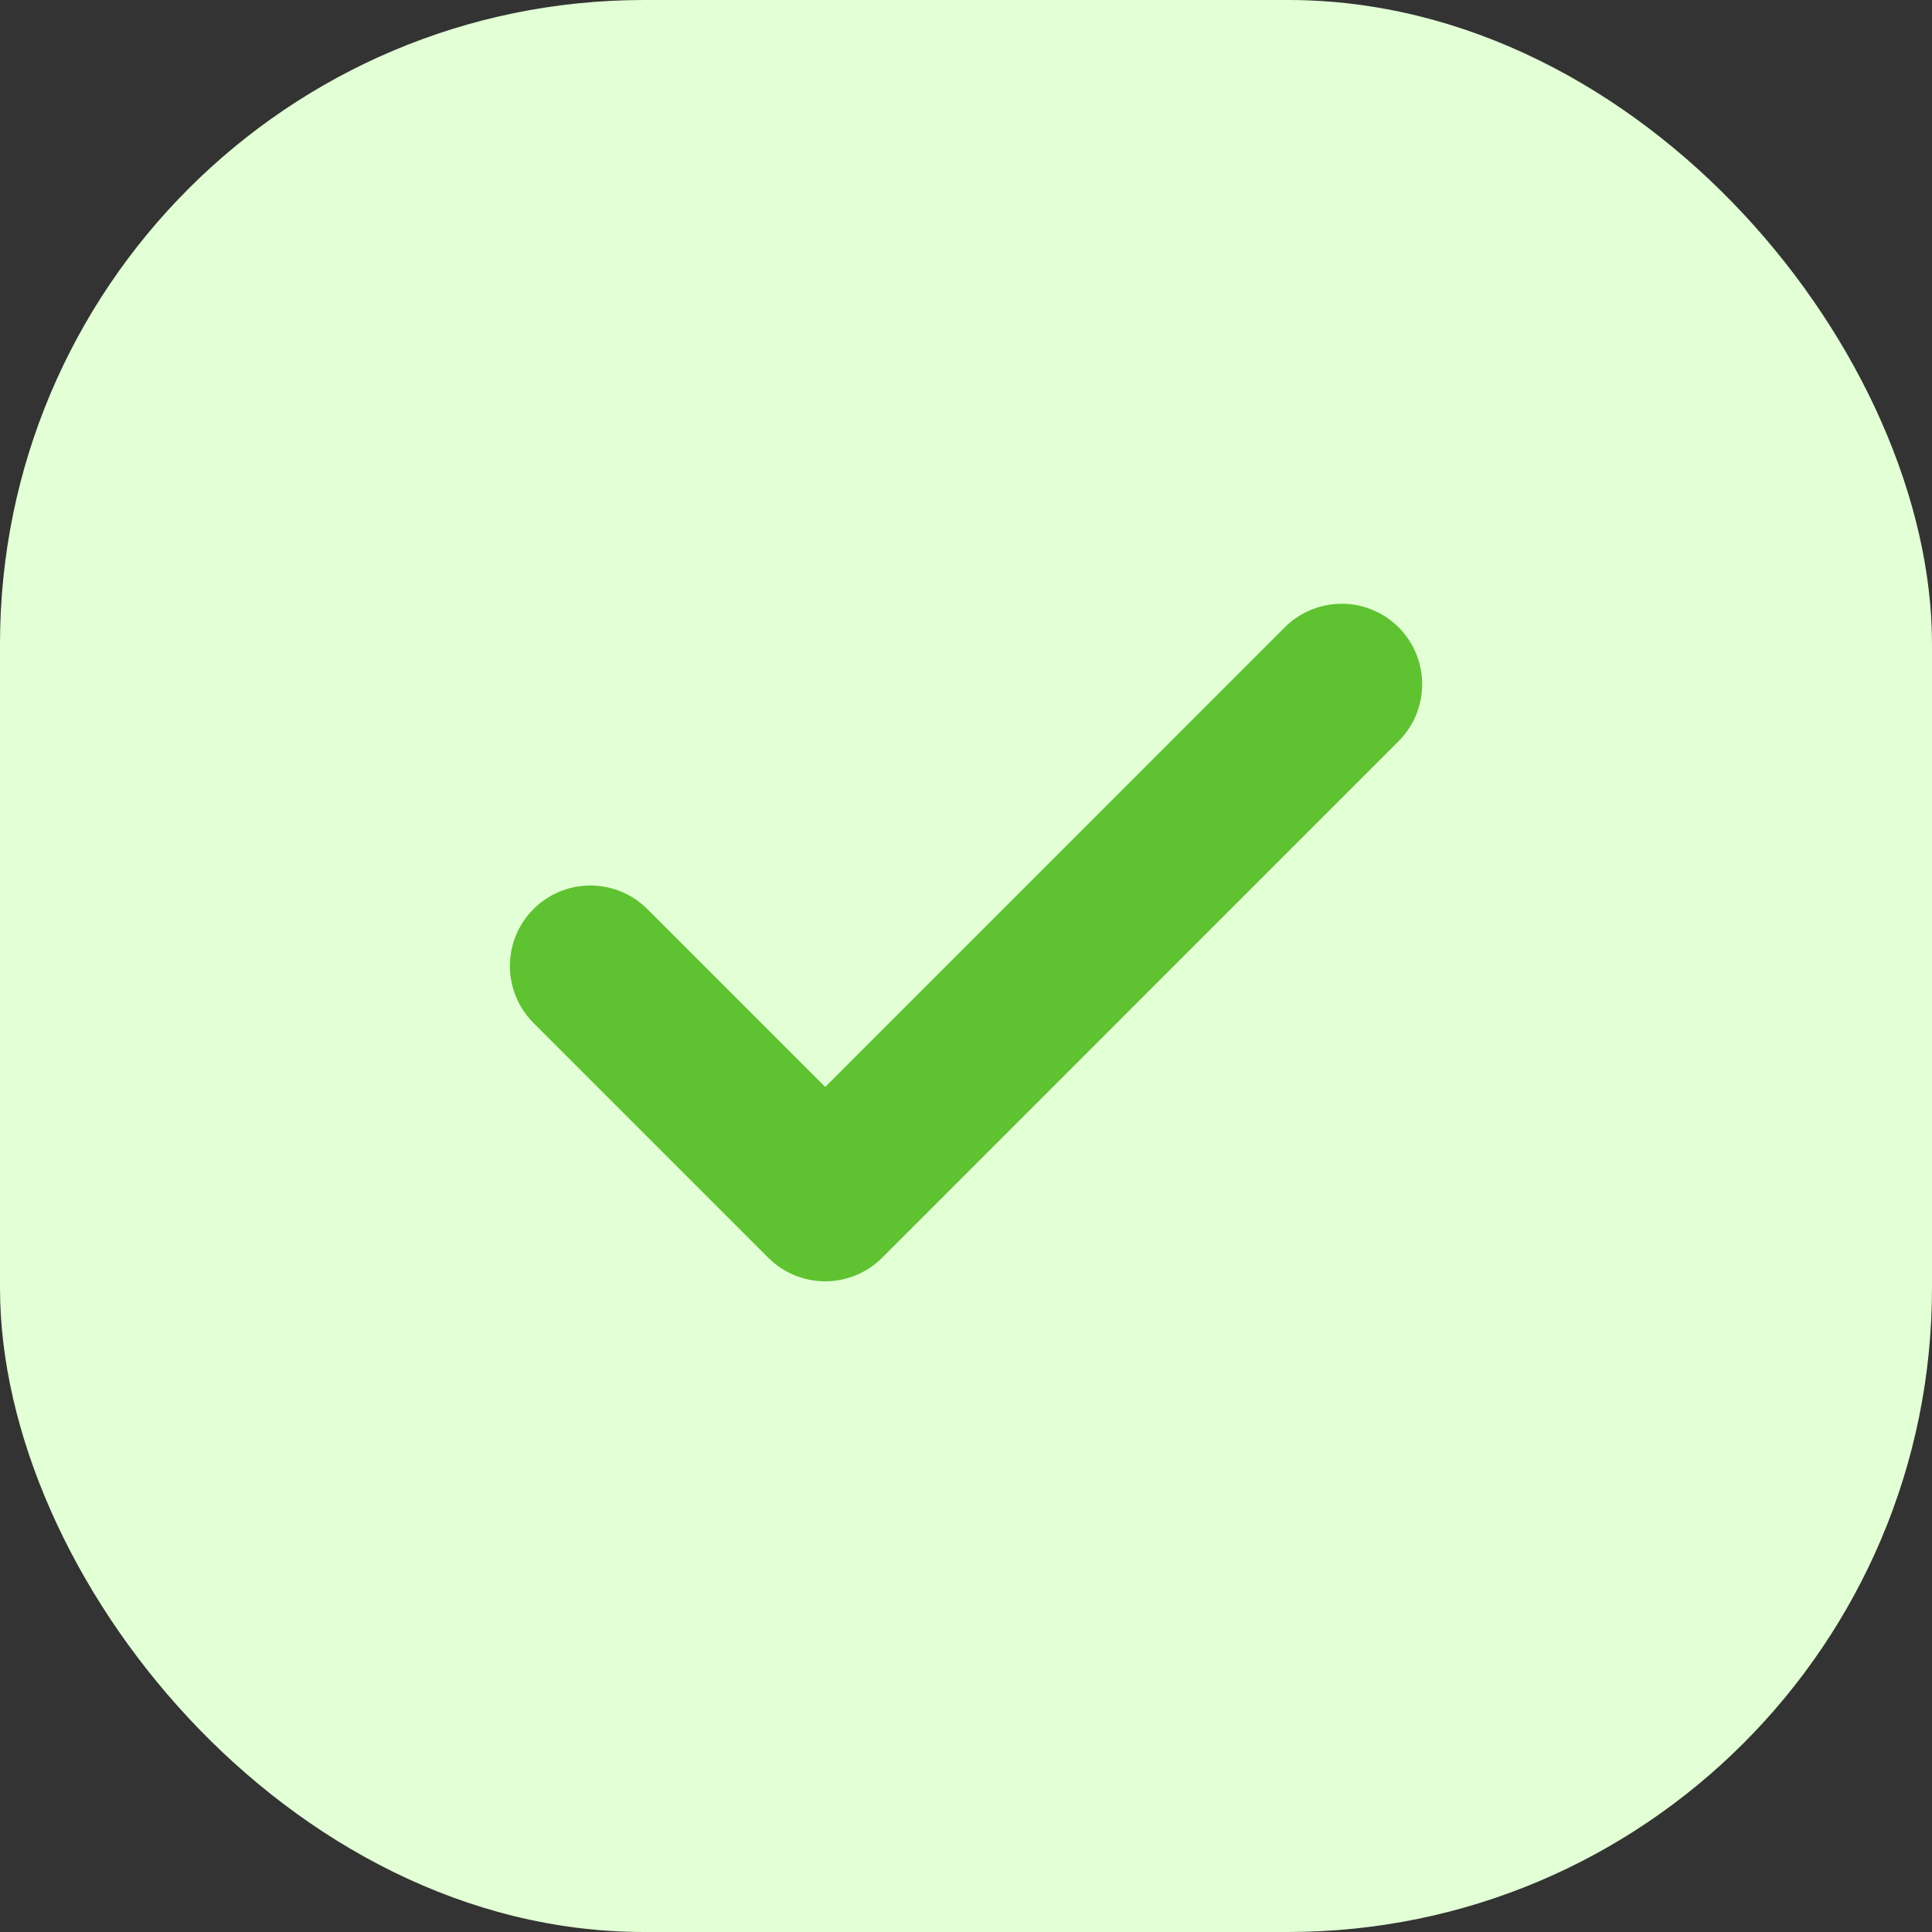 <svg width="24" height="24" viewBox="0 0 24 24" fill="none" xmlns="http://www.w3.org/2000/svg">
<rect x="0" y="0" width="24" height="24" fill="#333333" stroke="none"/>
<rect width="24" height="24" rx="8" fill="#E2FFD5"/>
<path d="M16.667 8.5L10.251 14.917L7.334 12" stroke="#5FC230" stroke-width="2" stroke-linecap="round" stroke-linejoin="round"/>
</svg>
